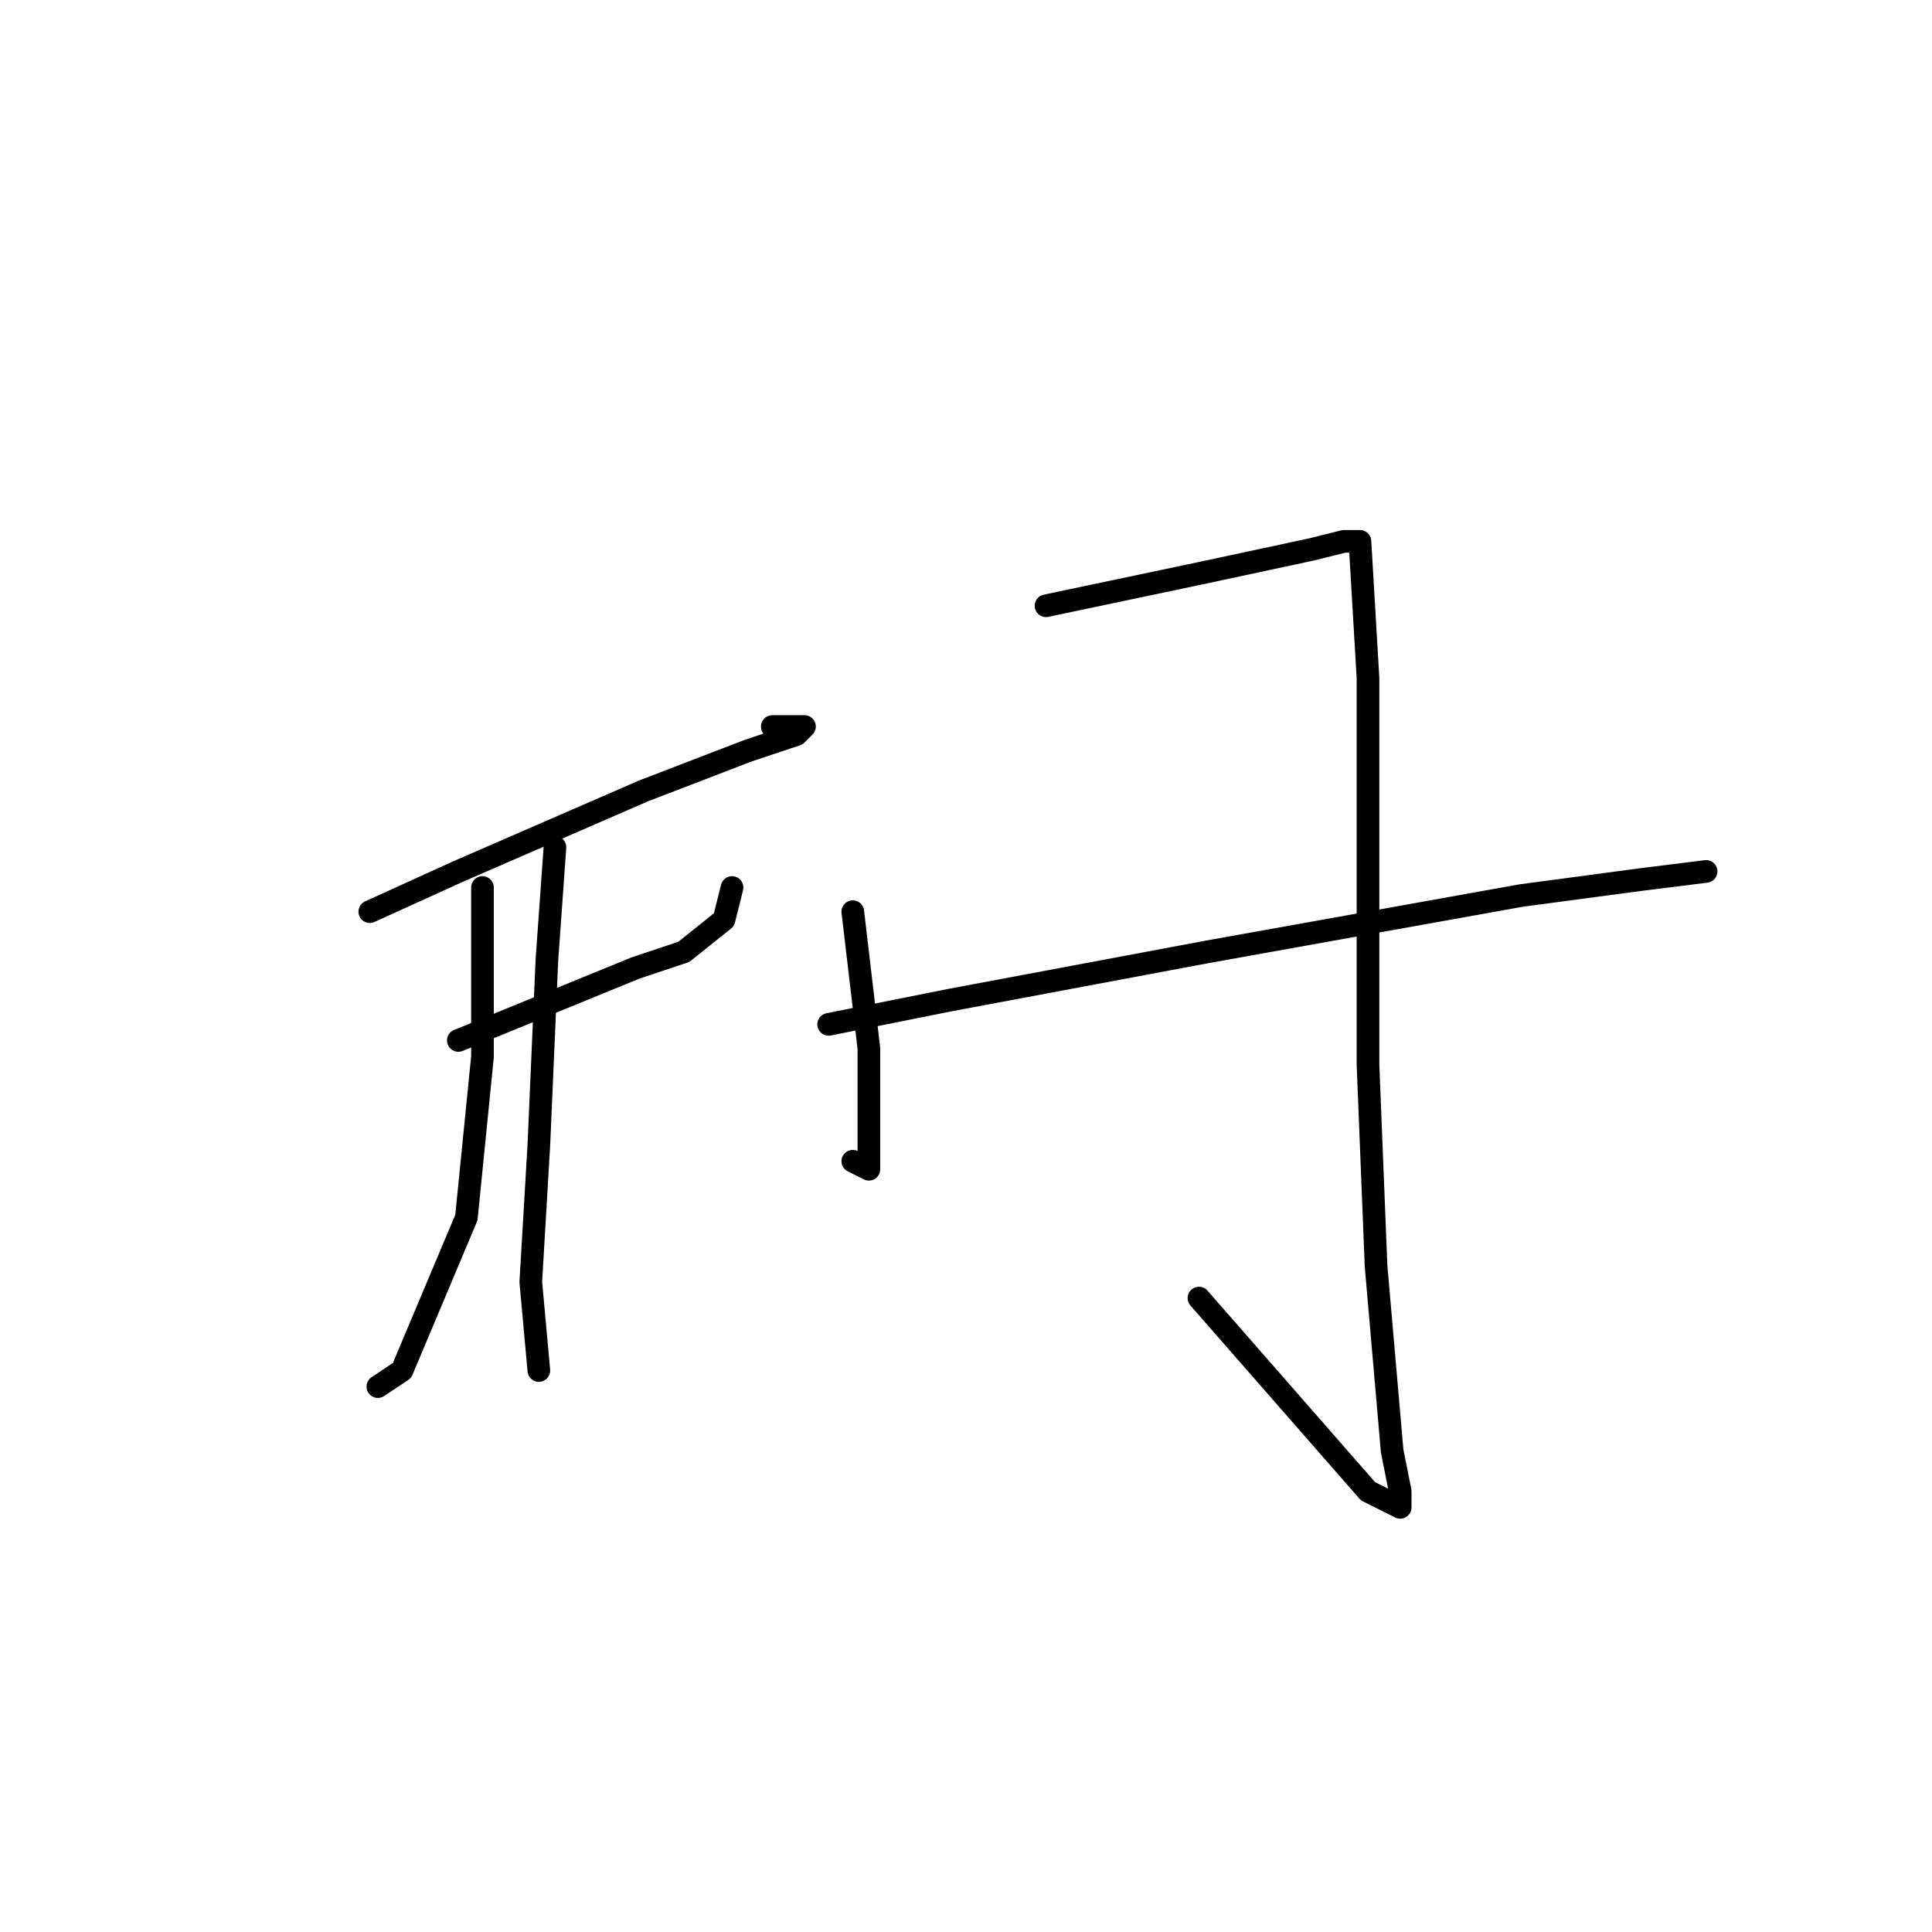 <?xml version="1.0" standalone="no"?>
    <svg width="256" height="256" xmlns="http://www.w3.org/2000/svg" version="1.1">
    <polyline stroke="black" stroke-width="3" stroke-linecap="round" fill="transparent" stroke-linejoin="round" points="49 120.8 60.733 115.467 85.267 104.8 99.133 99.467 105.533 97.333 106.6 96.267 102.333 96.267 102.333 96.267 " />
        <polyline stroke="black" stroke-width="3" stroke-linecap="round" fill="transparent" stroke-linejoin="round" points="60.733 137.867 84.2 128.267 90.6 126.133 95.933 121.867 97 117.6 97 117.6 " />
        <polyline stroke="black" stroke-width="3" stroke-linecap="round" fill="transparent" stroke-linejoin="round" points="63.933 117.6 63.933 140 61.8 161.333 53.267 181.6 50.067 183.733 50.067 183.733 " />
        <polyline stroke="black" stroke-width="3" stroke-linecap="round" fill="transparent" stroke-linejoin="round" points="73.533 112.267 72.467 127.2 71.4 151.733 70.333 169.867 71.4 181.6 71.4 181.6 " />
        <polyline stroke="black" stroke-width="3" stroke-linecap="round" fill="transparent" stroke-linejoin="round" points="113 120.8 115.133 138.933 115.133 150.667 115.133 154.933 113 153.867 113 153.867 " />
        <polyline stroke="black" stroke-width="3" stroke-linecap="round" fill="transparent" stroke-linejoin="round" points="138.6 80.267 158.867 76 173.8 72.8 178.067 71.733 180.2 71.733 181.267 89.867 181.267 114.4 181.267 141.067 182.333 167.733 184.467 192.267 185.533 197.6 185.533 199.733 181.267 197.6 158.867 172 158.867 172 " />
        <polyline stroke="black" stroke-width="3" stroke-linecap="round" fill="transparent" stroke-linejoin="round" points="109.8 135.733 125.8 132.533 159.933 126.133 201.533 118.667 217.533 116.533 226.067 115.467 226.067 115.467 " />
        </svg>